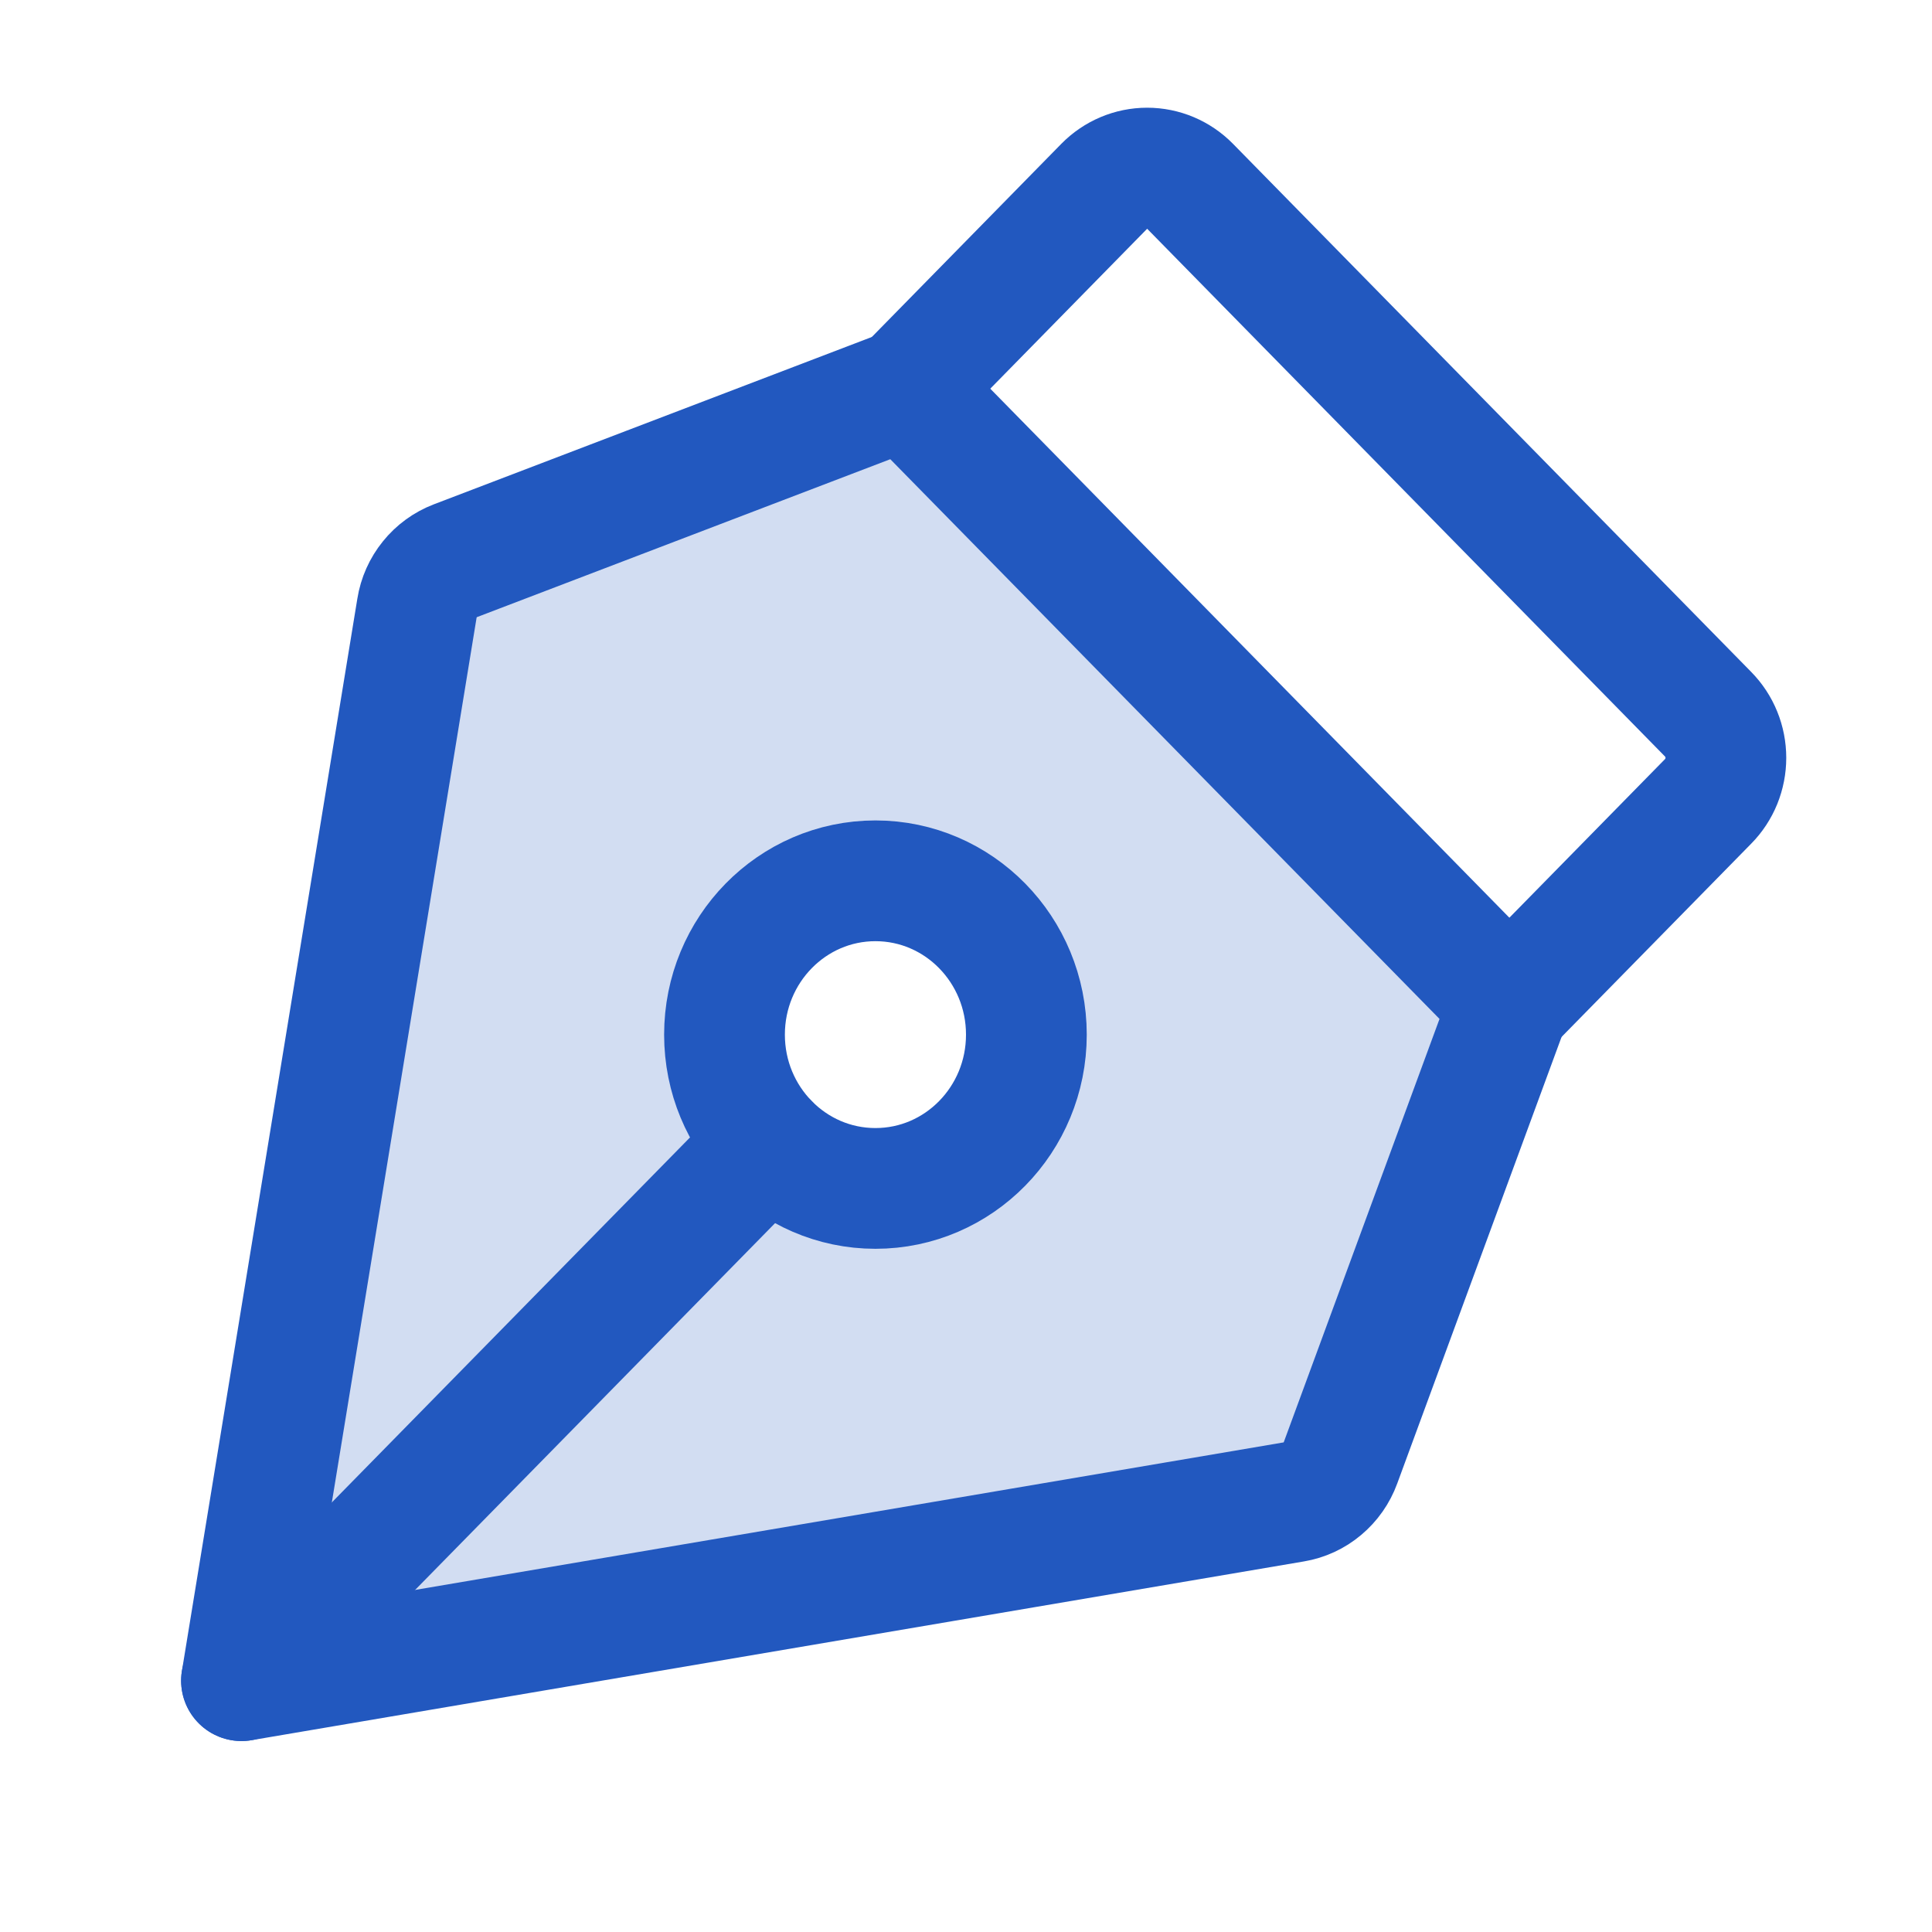 <svg width="32" height="32" viewBox="0 0 32 32" fill="none" xmlns="http://www.w3.org/2000/svg">
<path opacity="0.2" d="M15.001 6.438L7.541 9.288C7.377 9.351 7.232 9.457 7.12 9.595C7.009 9.733 6.935 9.898 6.906 10.075L4.001 27.837L21.432 24.876C21.605 24.847 21.767 24.772 21.903 24.658C22.038 24.544 22.142 24.396 22.204 24.229L25.001 16.628L15.001 6.438ZM14.5 19.684C14.006 19.684 13.522 19.535 13.111 19.255C12.7 18.975 12.38 18.577 12.191 18.112C12.001 17.646 11.952 17.134 12.048 16.64C12.145 16.145 12.383 15.692 12.732 15.335C13.082 14.979 13.528 14.736 14.012 14.638C14.498 14.54 15 14.59 15.457 14.783C15.914 14.976 16.304 15.302 16.579 15.721C16.854 16.14 17 16.633 17 17.137C17 17.471 16.936 17.802 16.81 18.112C16.684 18.421 16.5 18.701 16.268 18.938C16.036 19.175 15.76 19.362 15.457 19.49C15.154 19.618 14.829 19.684 14.5 19.684Z" fill="#2258BF"/>
<path d="M14.5 19.684C15.881 19.684 17 18.544 17 17.137C17 15.73 15.881 14.589 14.5 14.589C13.119 14.589 12 15.73 12 17.137C12 18.544 13.119 19.684 14.5 19.684Z" stroke="#2258BF" stroke-width="2" stroke-linecap="round" stroke-linejoin="round"/>
<path d="M4 27.837L12.732 18.939" stroke="#2258BF" stroke-width="2" stroke-linecap="round" stroke-linejoin="round"/>
<path d="M4 27.837L21.431 24.876C21.604 24.847 21.767 24.772 21.902 24.658C22.038 24.544 22.142 24.396 22.203 24.229L25 16.628L15.001 6.438L7.541 9.288C7.377 9.351 7.231 9.457 7.12 9.595C7.008 9.733 6.934 9.898 6.906 10.075L4 27.837Z" stroke="#2258BF" stroke-width="2" stroke-linecap="round" stroke-linejoin="round"/>
<path d="M25 16.628L28.293 13.272C28.386 13.178 28.46 13.065 28.51 12.942C28.56 12.818 28.586 12.685 28.586 12.552C28.586 12.418 28.56 12.285 28.51 12.162C28.46 12.038 28.386 11.926 28.293 11.831L19.708 3.082C19.52 2.891 19.266 2.784 19 2.784C18.735 2.784 18.481 2.891 18.293 3.082L15.001 6.438" stroke="#2258BF" stroke-width="2" stroke-linecap="round" stroke-linejoin="round"/>
</svg>
